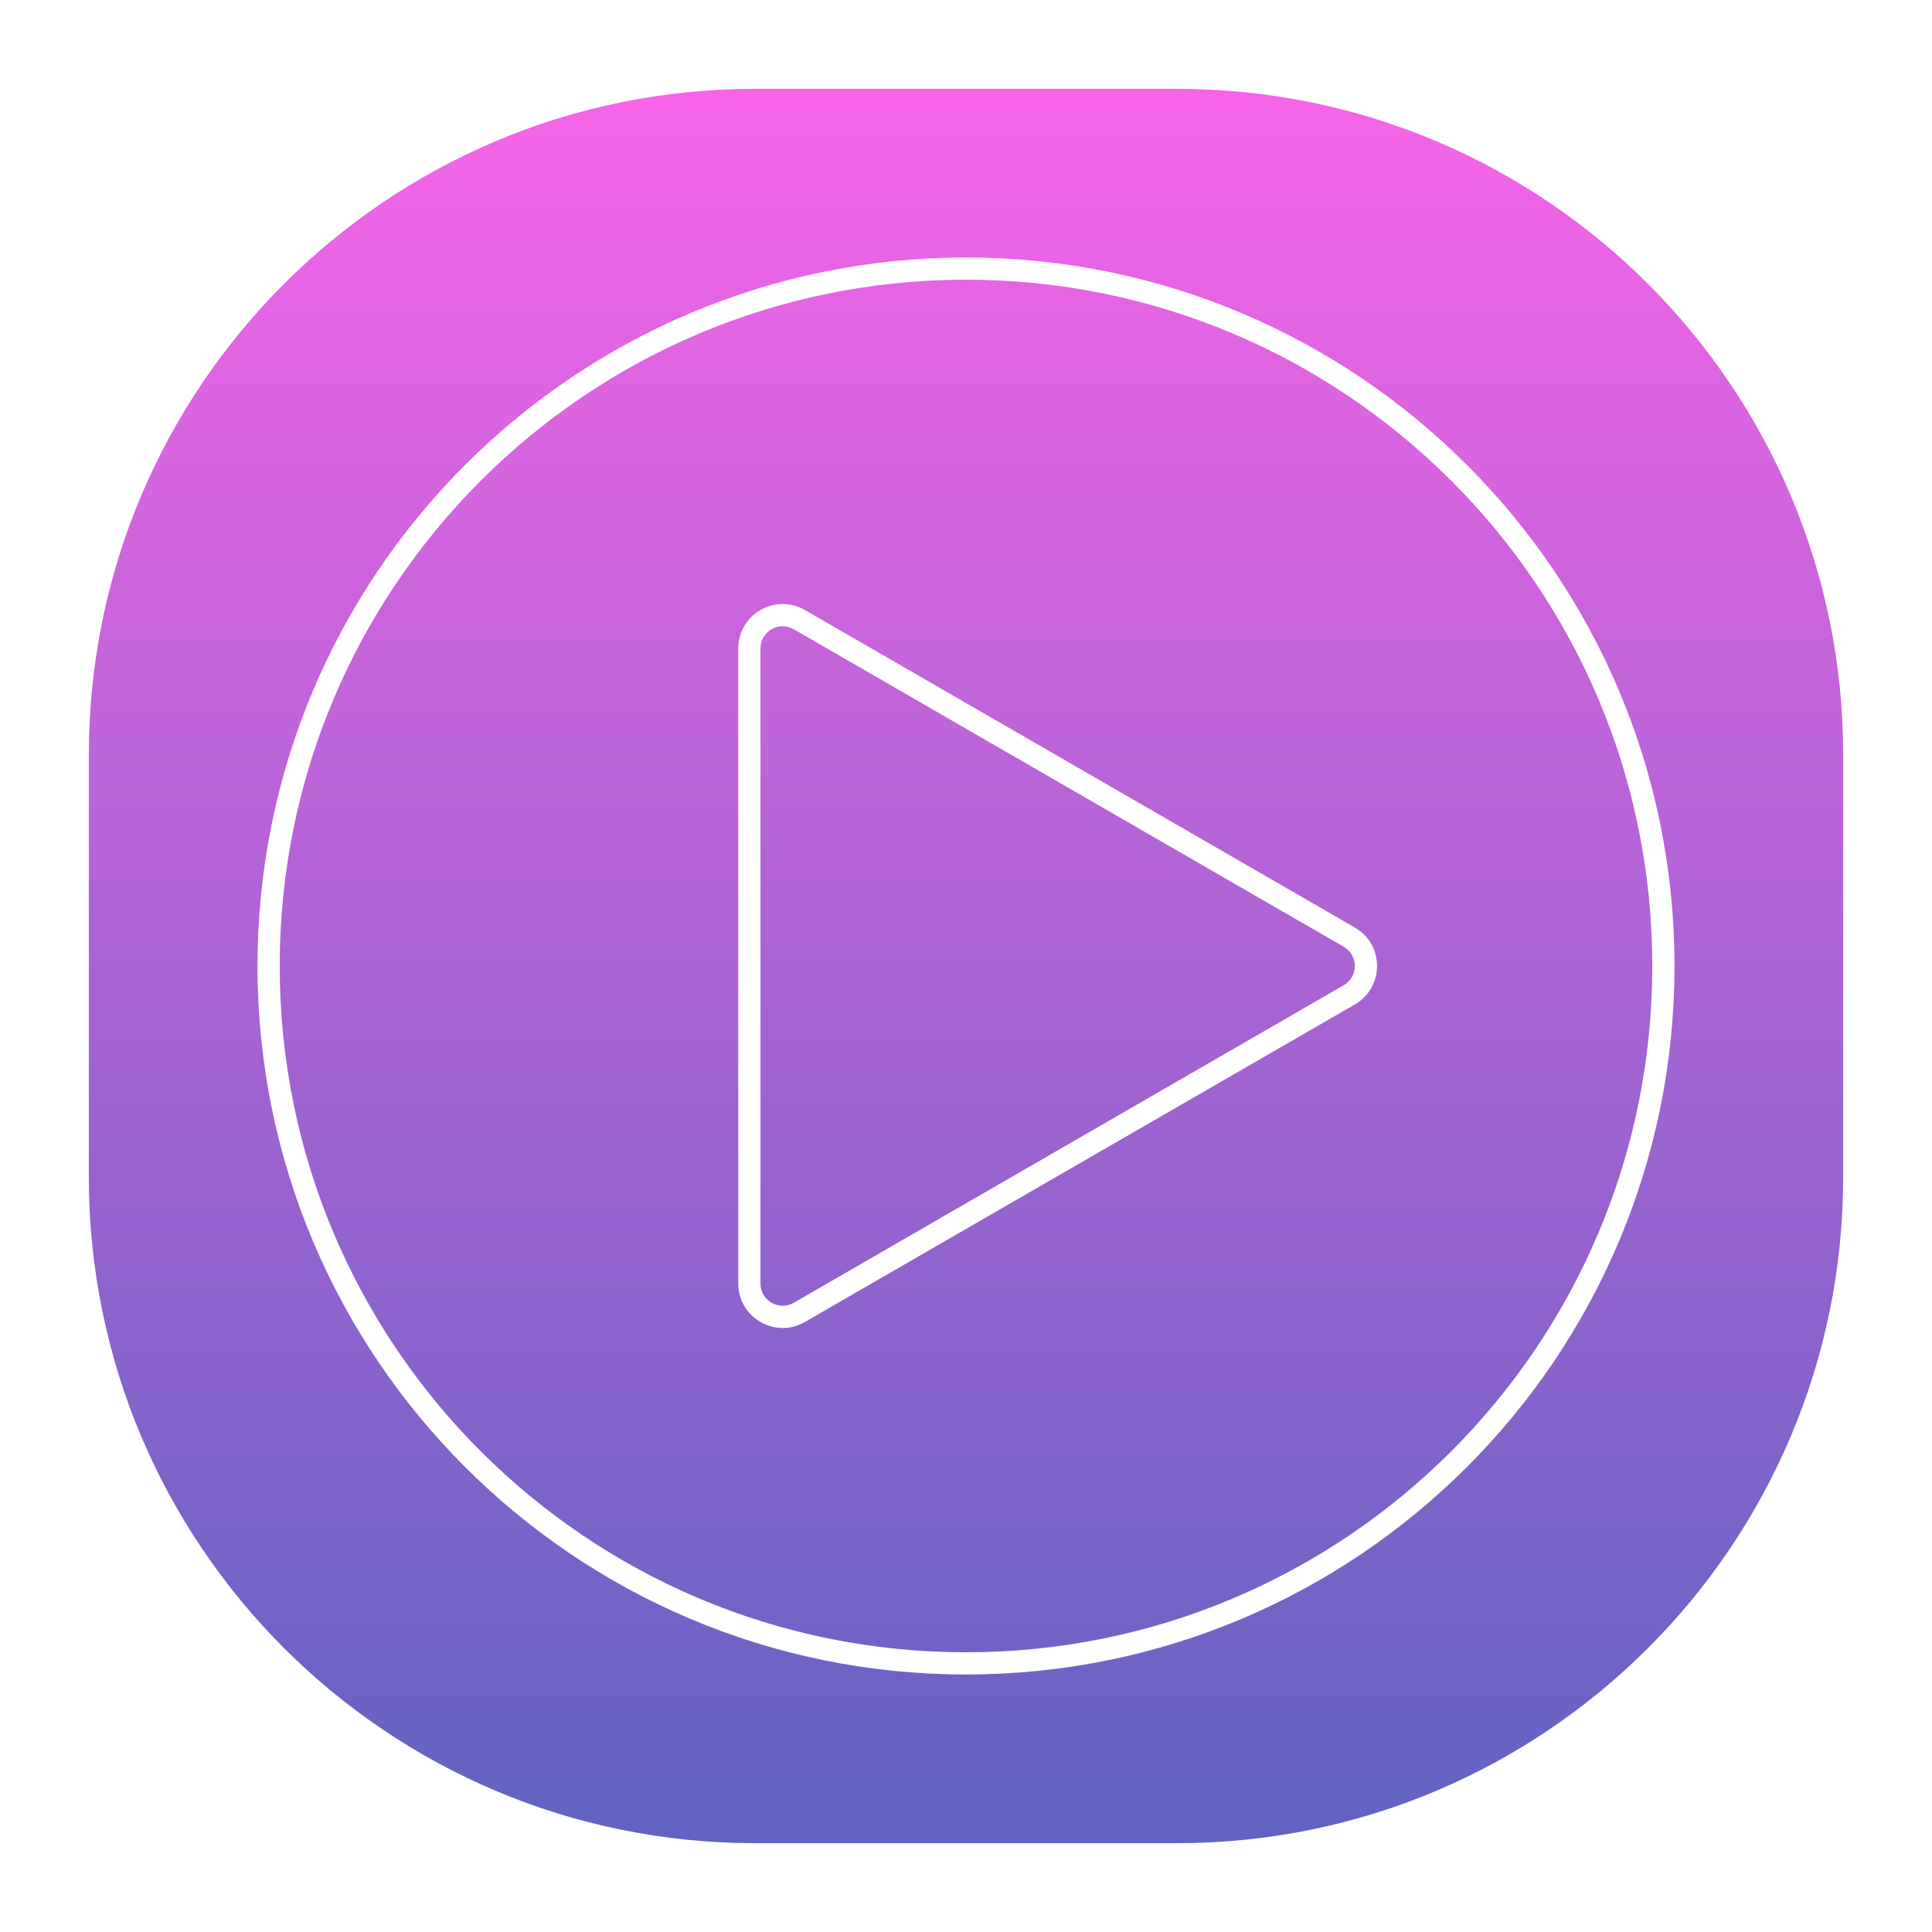 <svg width="87" height="87" viewBox="0 0 87 87" fill="none" xmlns="http://www.w3.org/2000/svg">
<g filter="url(#filter0_d_26_267)">
<path fill-rule="evenodd" clip-rule="evenodd" d="M4 30C4 13.431 17.431 0 34 0H53C69.569 0 83 13.431 83 30V49C83 65.569 69.569 79 53 79H34C17.431 79 4 65.569 4 49V30ZM43.5 70.404C60.568 70.404 74.404 56.568 74.404 39.5C74.404 22.432 60.568 8.596 43.5 8.596C26.432 8.596 12.596 22.432 12.596 39.5C12.596 56.568 26.432 70.404 43.5 70.404ZM43.5 71.404C61.12 71.404 75.404 57.12 75.404 39.5C75.404 21.88 61.12 7.596 43.5 7.596C25.88 7.596 11.596 21.88 11.596 39.5C11.596 57.12 25.88 71.404 43.5 71.404ZM60.51 40.366L35.745 54.664C35.079 55.049 34.245 54.568 34.245 53.798V25.202C34.245 24.433 35.079 23.951 35.745 24.336L60.51 38.634C61.176 39.019 61.176 39.981 60.51 40.366ZM61.01 37.768C62.343 38.538 62.343 40.462 61.01 41.232L36.245 55.53C34.912 56.3 33.245 55.337 33.245 53.798V25.202C33.245 23.663 34.912 22.7 36.245 23.47L61.01 37.768Z" fill="url(#paint0_linear_26_267)" style="mix-blend-mode:darken"/>
</g>
<defs>
<filter id="filter0_d_26_267" x="0" y="0" width="87" height="87" filterUnits="userSpaceOnUse" color-interpolation-filters="sRGB">
<feFlood flood-opacity="0" result="BackgroundImageFix"/>
<feColorMatrix in="SourceAlpha" type="matrix" values="0 0 0 0 0 0 0 0 0 0 0 0 0 0 0 0 0 0 127 0" result="hardAlpha"/>
<feOffset dy="4"/>
<feGaussianBlur stdDeviation="2"/>
<feComposite in2="hardAlpha" operator="out"/>
<feColorMatrix type="matrix" values="0 0 0 0 0 0 0 0 0 0 0 0 0 0 0 0 0 0 0.25 0"/>
<feBlend mode="normal" in2="BackgroundImageFix" result="effect1_dropShadow_26_267"/>
<feBlend mode="normal" in="SourceGraphic" in2="effect1_dropShadow_26_267" result="shape"/>
</filter>
<linearGradient id="paint0_linear_26_267" x1="43.5" y1="0" x2="43.5" y2="79" gradientUnits="userSpaceOnUse">
<stop stop-color="#F764E8"/>
<stop offset="1" stop-color="#5F63C1"/>
</linearGradient>
</defs>
</svg>
